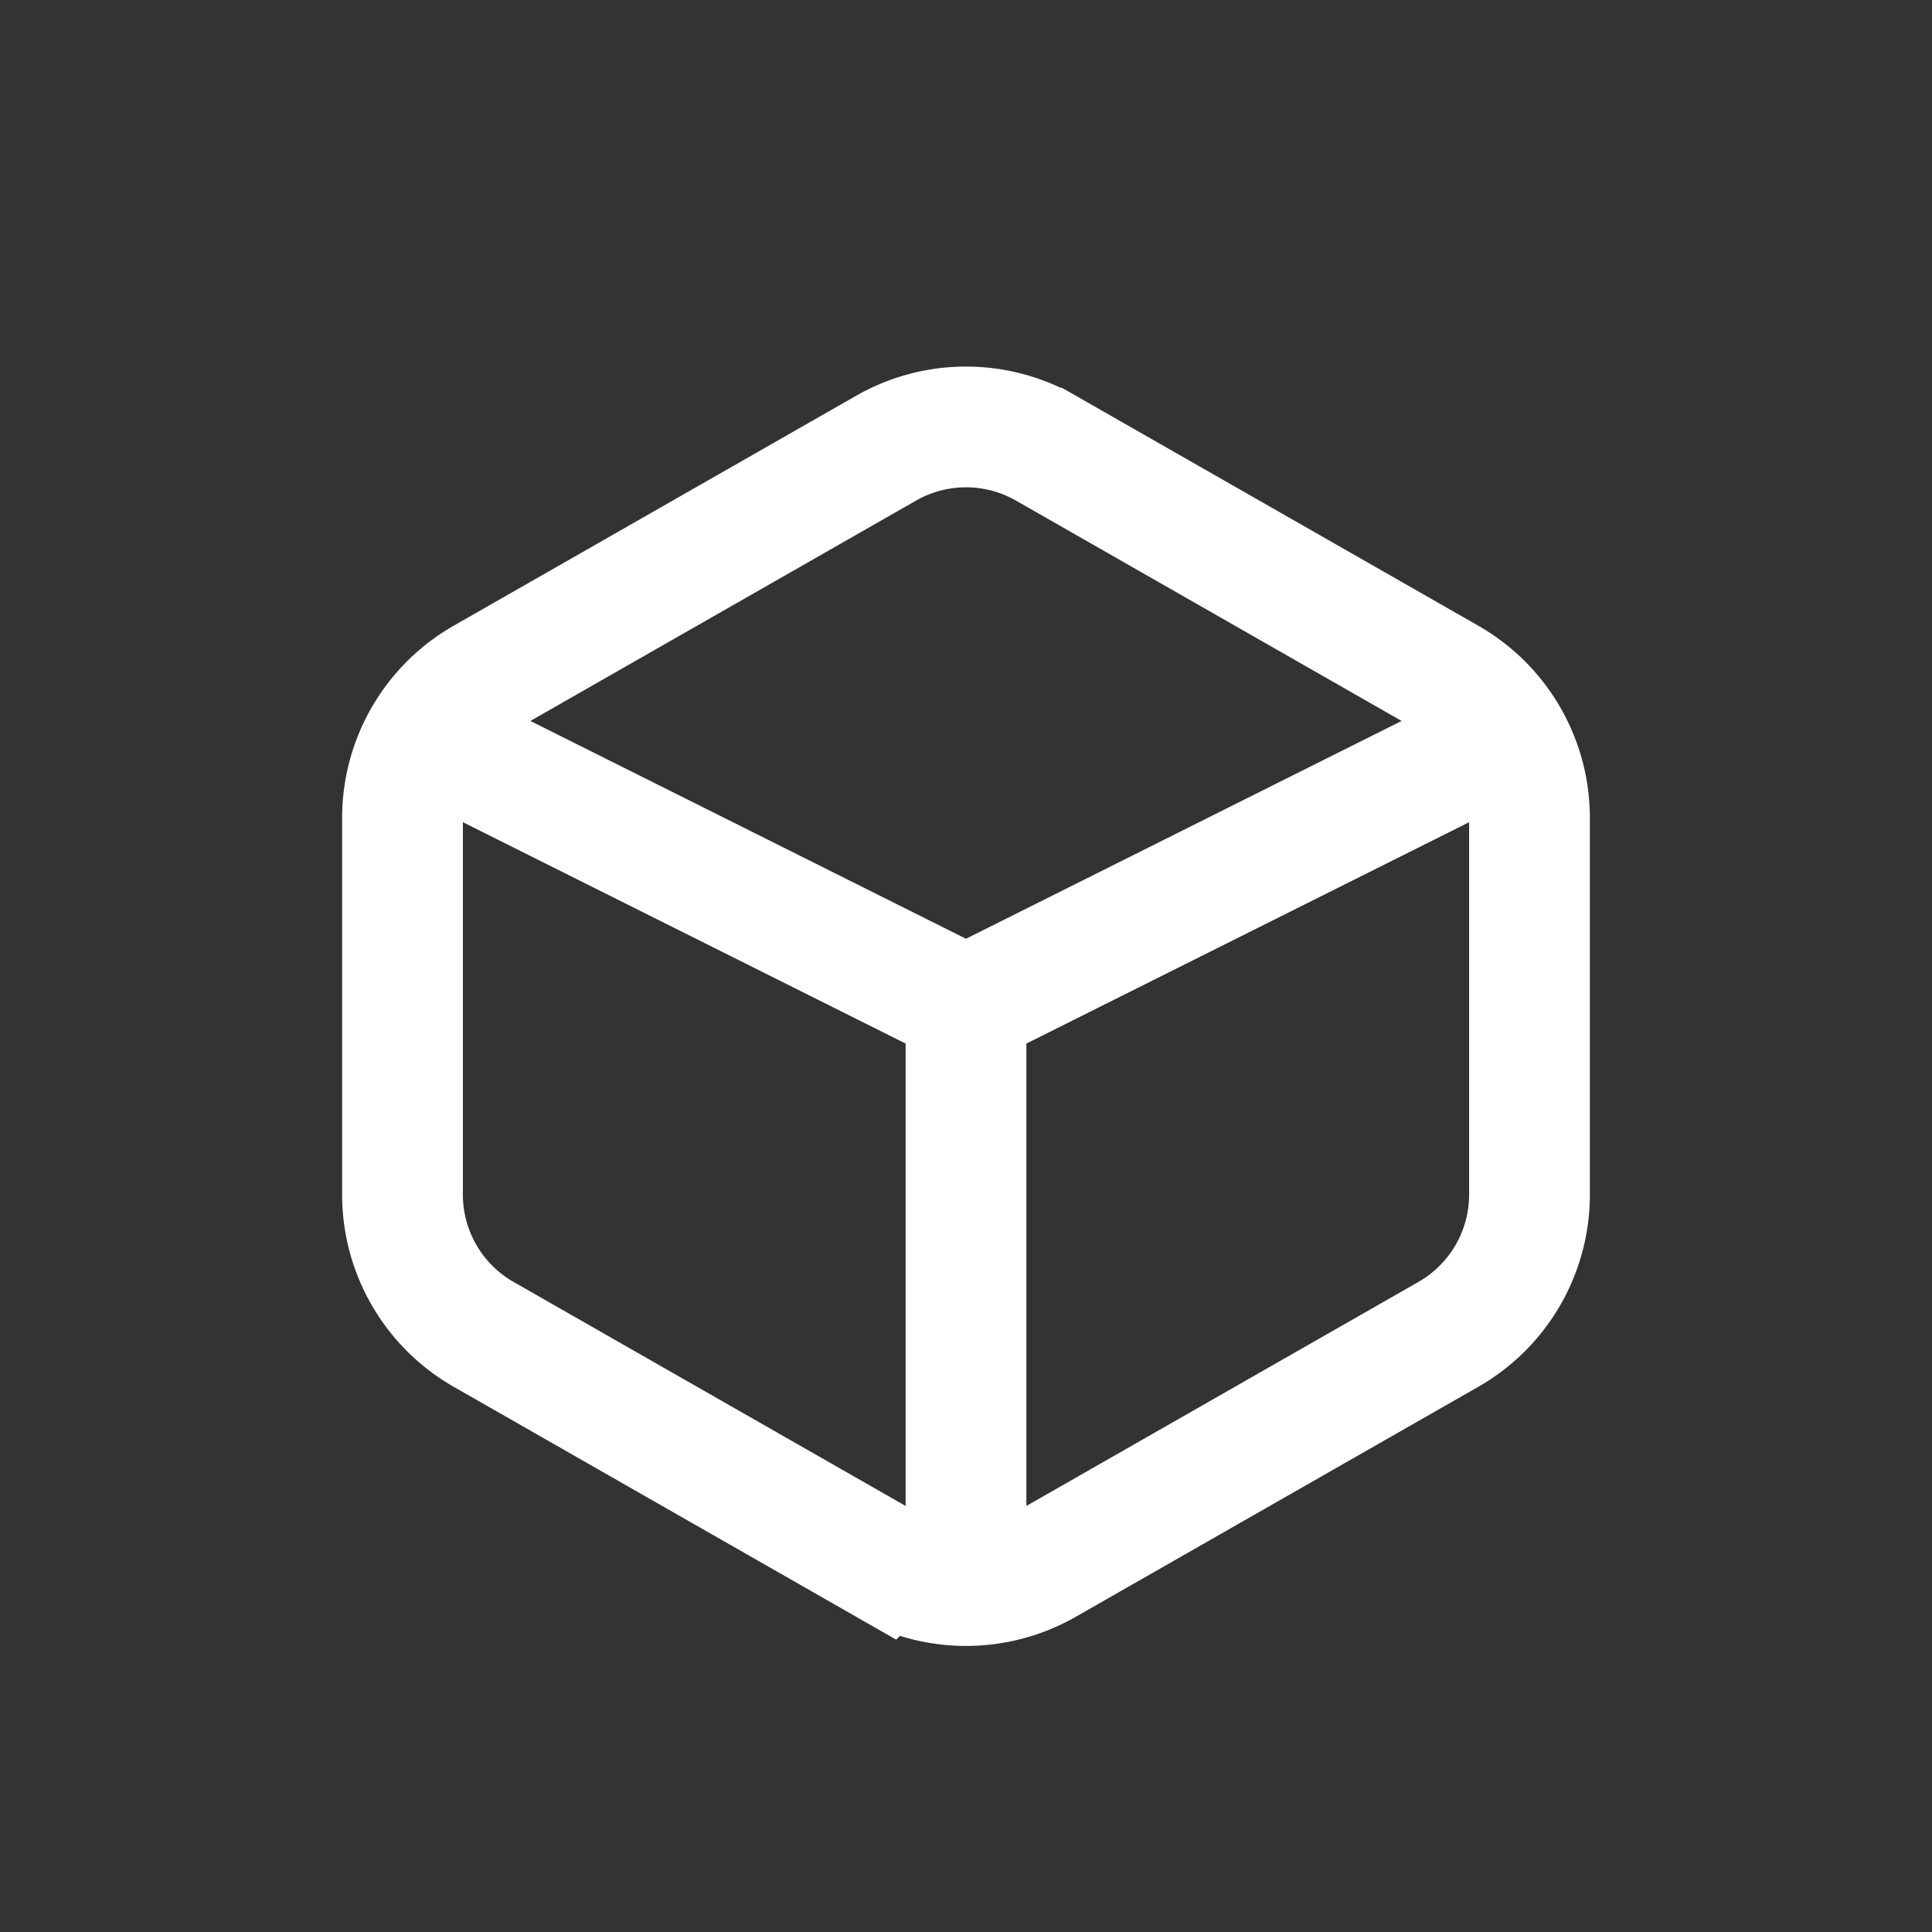 <svg width="24" height="24" viewBox="0 0 24 24" fill="none" xmlns="http://www.w3.org/2000/svg"><rect x="0" y="0" width="24" height="24" fill="#333333" stroke="none"/><path d="M19 9l-7 3.5m0 0L5 9m7 3.5V20m-7-9.84v4.68a2 2 0 001.008 1.736l5 2.857a2 2 0 001.984 0l5-2.857A2 2 0 0019 14.839v-4.678a2 2 0 00-1.008-1.737l-5-2.857a2 2 0 00-1.984 0l-5 2.857A2 2 0 005 10.161z" stroke="#fff" stroke-width="1.5"/></svg>